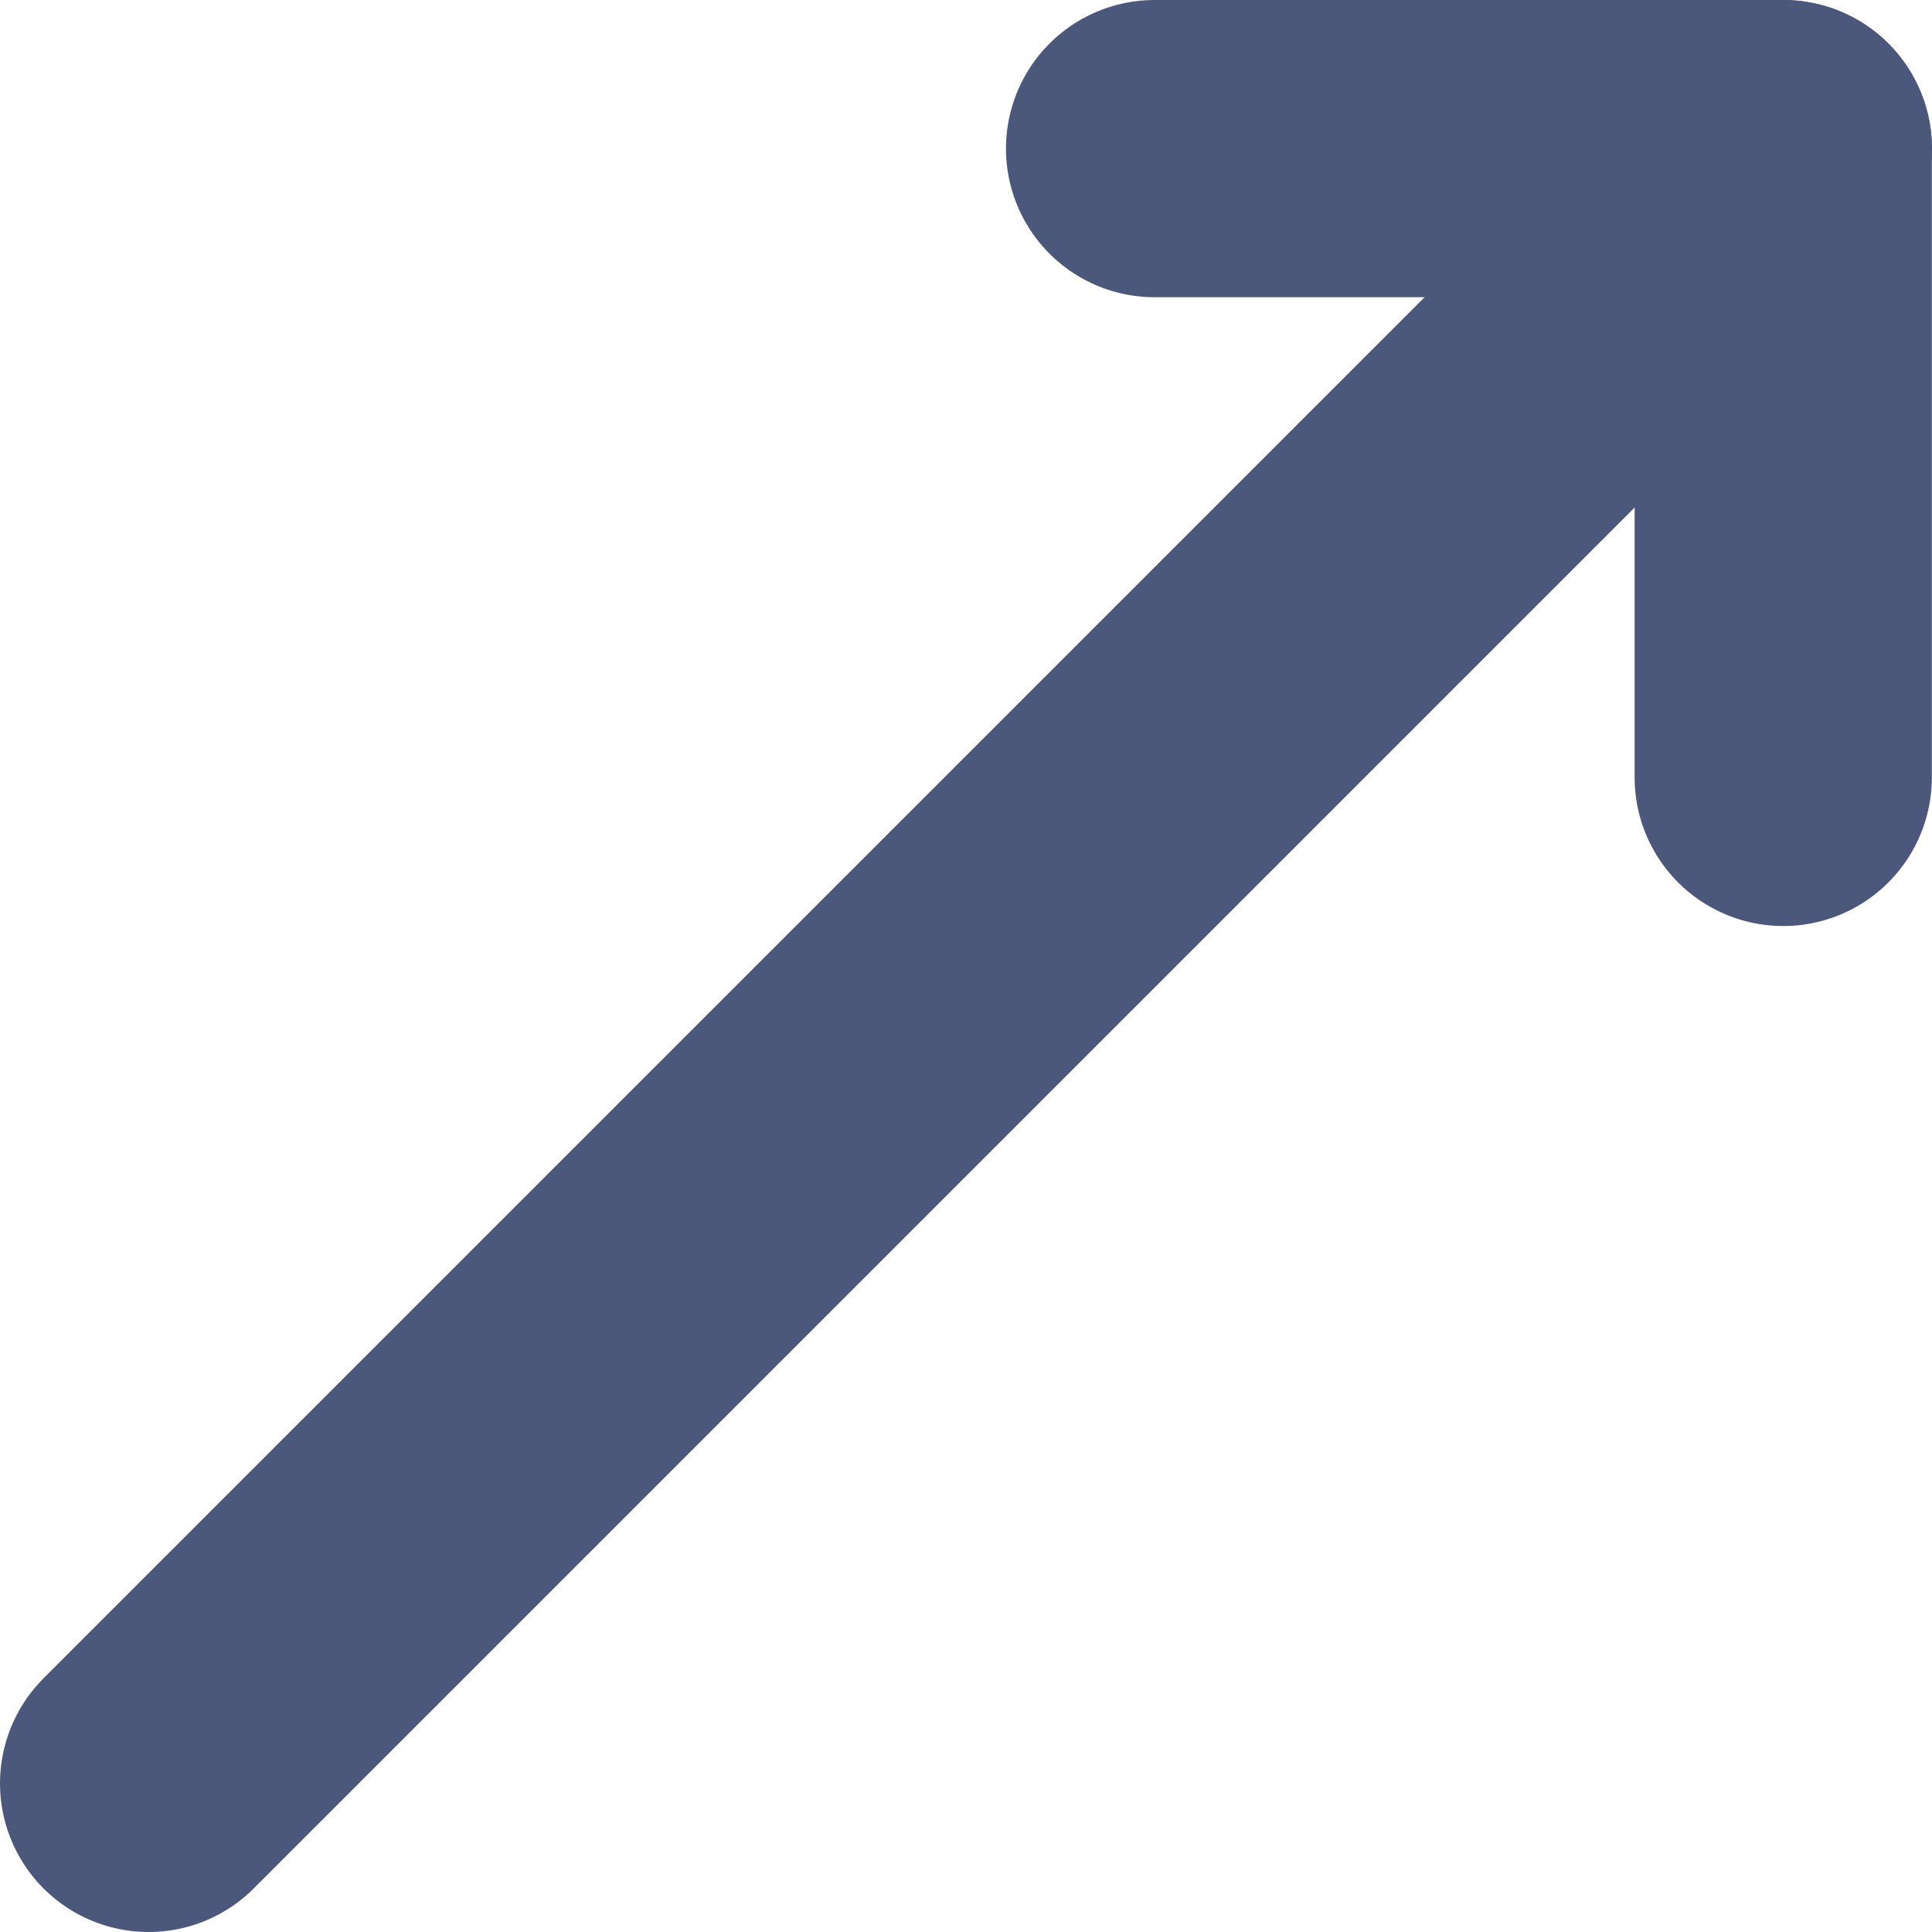 <svg width="13" height="13" viewBox="0 0 13 13" fill="none" xmlns="http://www.w3.org/2000/svg">
<g clip-path="url(#clip0_1682_921)">
<path d="M1 12L12 1" stroke="#4C577C" stroke-width="2" stroke-linecap="round" stroke-linejoin="round"/>
<path d="M7.769 1H11.999V5.231" stroke="#4C577C" stroke-width="2" stroke-linecap="round" stroke-linejoin="round"/>
</g>
<defs>
<clipPath id="clip0_1682_921">
<rect width="13" height="13" fill="white"/>
</clipPath>
</defs>
</svg>
